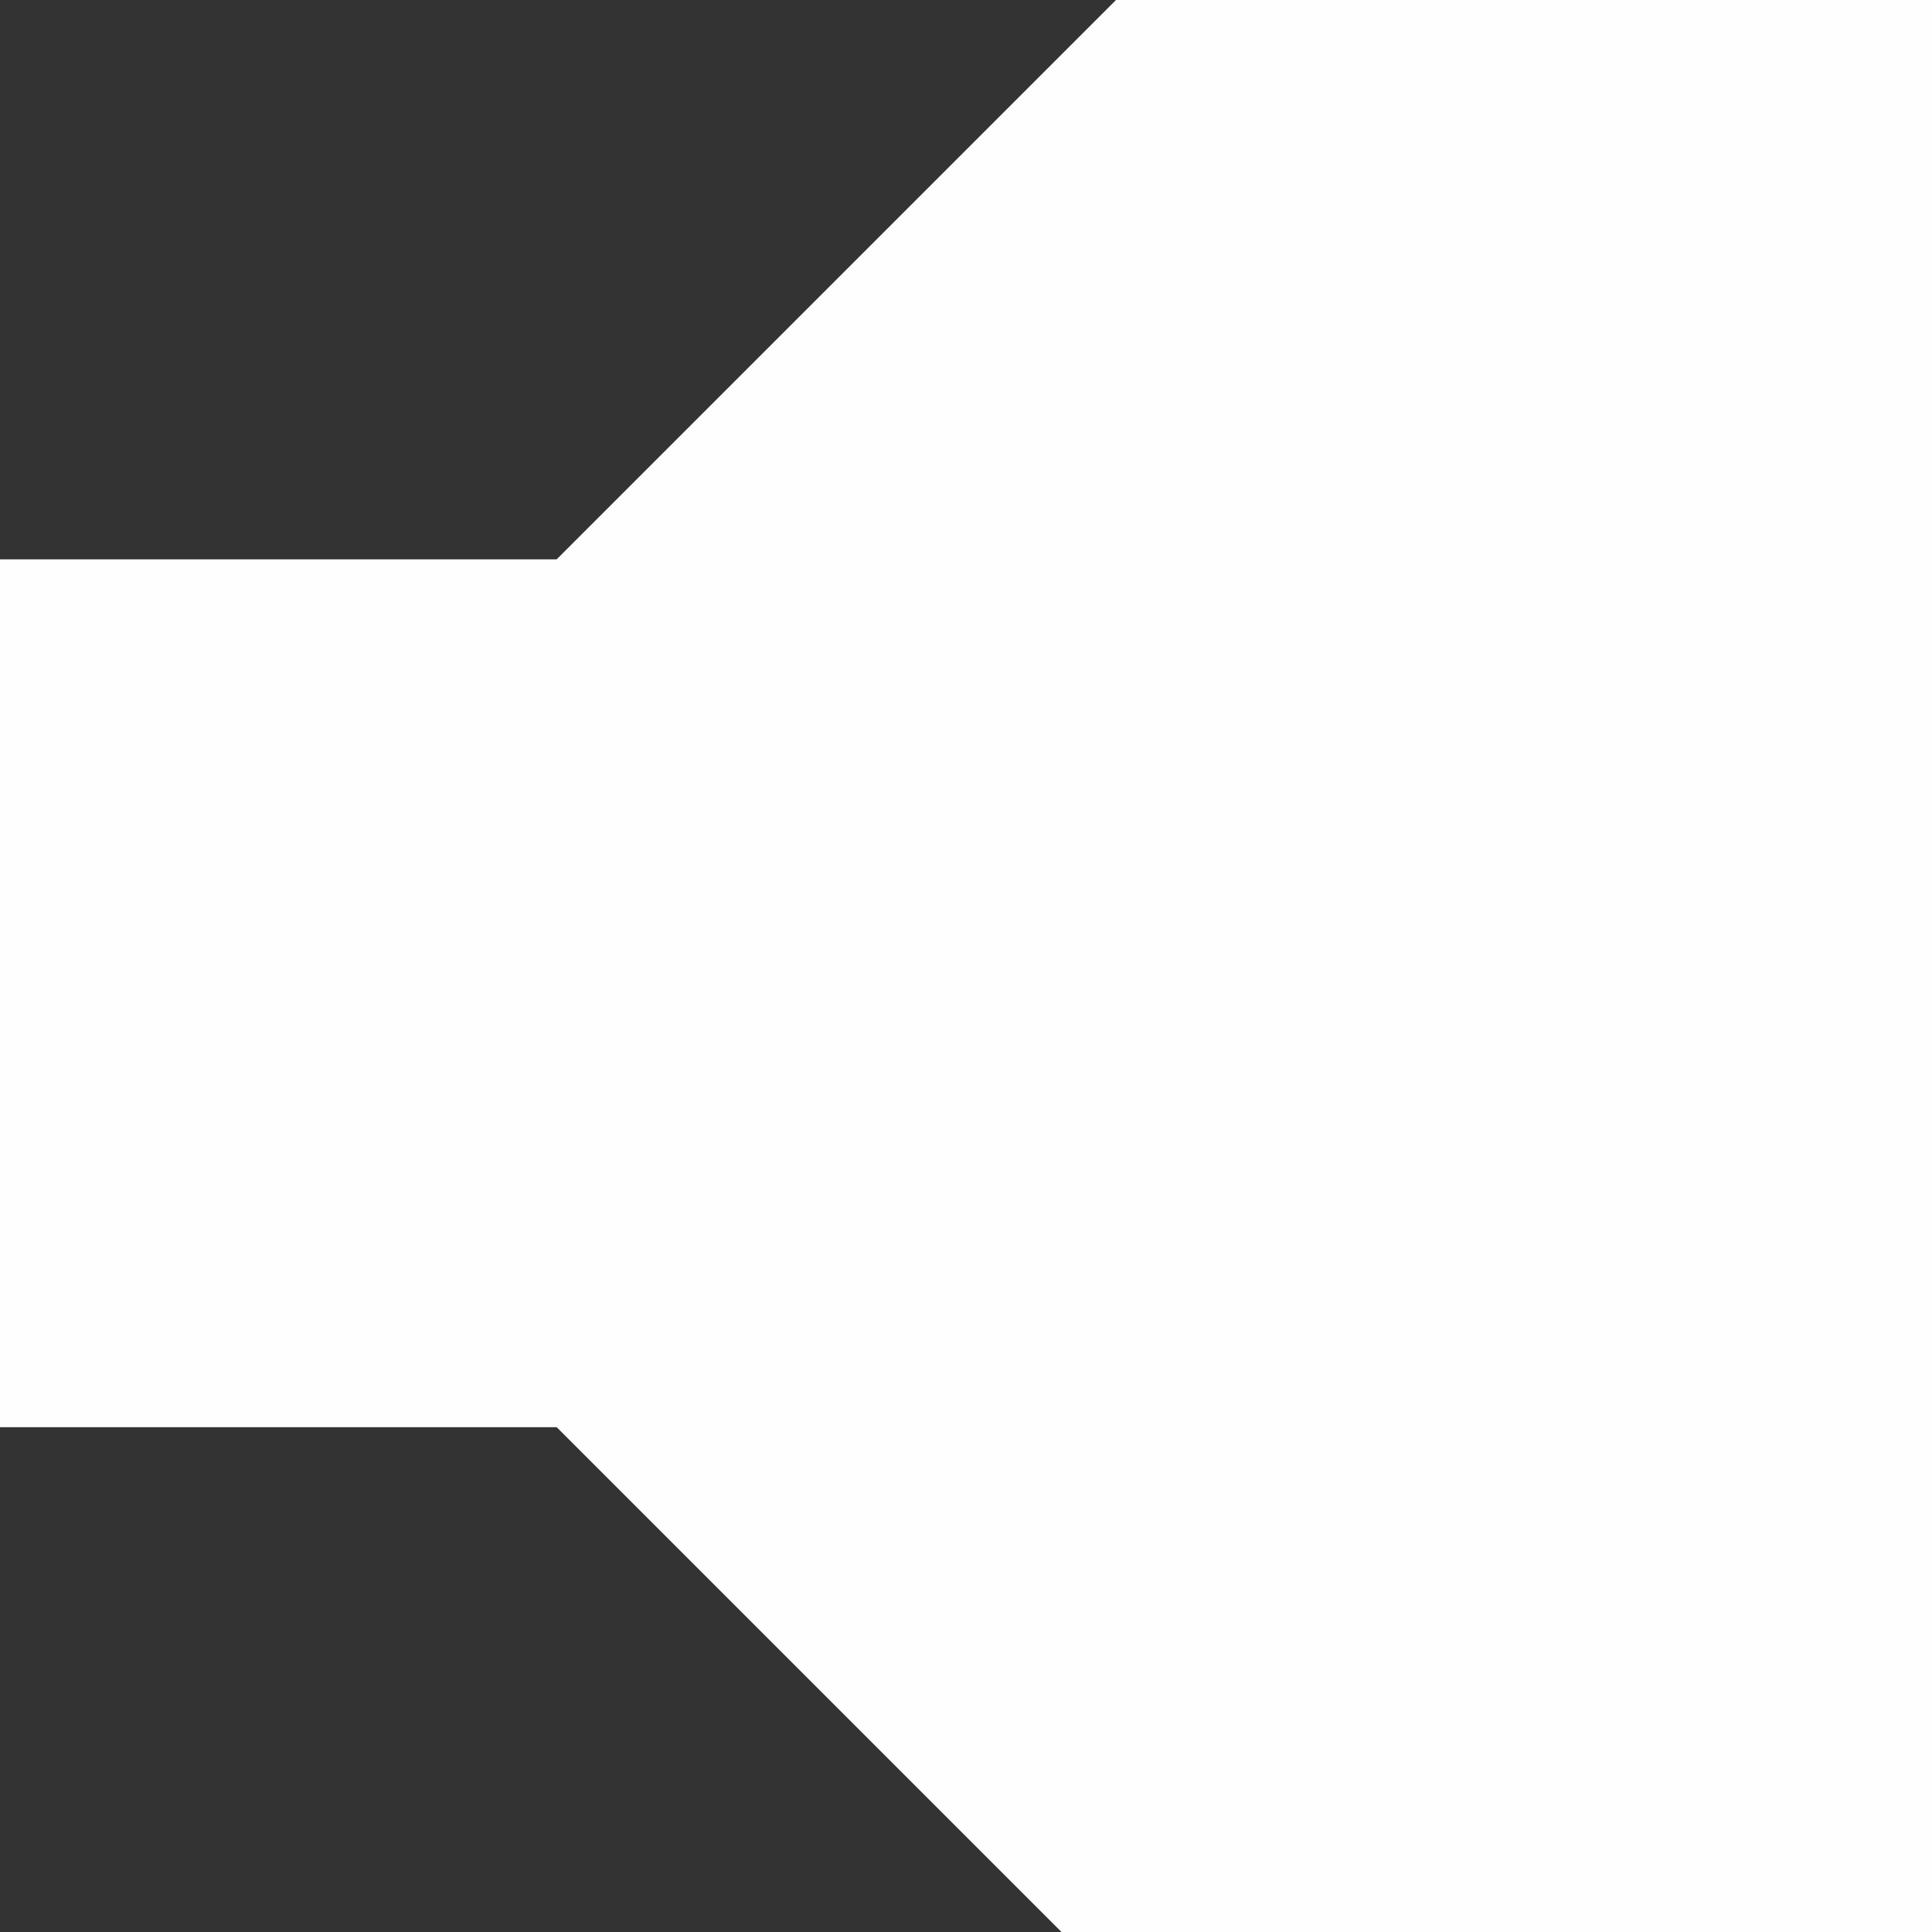 <?xml version="1.0" encoding="utf-8"?>
<svg viewBox="0 0 500 500" style="shape-rendering: geometricprecision;" xmlns="http://www.w3.org/2000/svg">
  <rect x="0" y="0" width="500" height="500" fill="#333333" stroke="none"/>
  <g id="Warstwa_x0020_1" transform="matrix(1, 0, 0, 1, -14508.869, -8750.07)">
    <rect class="fil0" x="-2.93" y="0.07" width="30000" height="18000" style="fill: rgba(0, 0, 0, 0);"/>
    <path class="fil1" d="M14652.93 8894.83l555.33 -555.34 555.33 555.34 2797.07 0 -1309.78 -1674.36c-1.2,-1.43 -495.68,-687.67 -480.42,-1455.33l20.08 0.58 -20.08 -1.32c0,-1252.65 1143.85,-2036.74 2066.88,-2036.74 923.03,0 1543.54,510.48 1873.28,1203.97 81.36,159.52 74.68,-149.21 178.26,-261.69l0 1679.15c-157.17,-23.65 -175.87,-986.85 -431.15,-1417.46 -315.09,-567.79 -862.84,-963.41 -1620.39,-963.41 -755.33,0 -1802.74,801.62 -1808.84,1804.34l0.27 0.02c-13.56,681.83 415.87,1292.21 416.92,1293.46l1424.01 1828.79 3359.98 0 0 -4556.83 -0.01 0c0,-557.38 -527.99,-476.56 -649.09,-588.08l1522.82 0c-121.11,111.52 -649.1,30.7 -649.1,588.08l-0.01 0 0 4289.75 2862.09 -4289.75c432.05,-588.08 -208.26,-476.56 -329.36,-588.08l1522.82 0c-121.1,111.52 -385.51,-120.11 -921.29,600.82l-0.01 0 -3023.16 4544.09 4346 0 0 -0.02c557.38,0 476.56,-527.99 588.09,-649.09l0 1522.82c-111.53,-121.1 -30.71,-649.09 -588.09,-649.09l0 -0.02 -4343.22 0 3251.61 4513.57 0.01 0c535.78,720.94 783.27,421.62 921.3,600.83l-1522.82 0c121.1,-111.53 713.47,-109.98 301.15,-582.45l-3065.12 -4285.52 0 4279.88 0.01 0c0,557.38 527.99,476.56 649.1,588.09l-1522.82 0c121.1,-111.53 649.09,-30.71 649.09,-588.09l0.01 0 0 -4526.31 -3185.08 0 1427.96 1833.87 0.18 -0.14c1.2,1.43 430.99,497.26 415.73,1264.92 0,1252.65 -1127.37,2046.25 -2050.4,2046.25 -879.33,0 -1491.78,-435.14 -1832.89,-1075.92l-0.14 0.06c-140.58,-41.08 -81.3,173.06 -184.88,285.55l0 -1679.15c101.92,110.68 144.21,862.22 388.72,1296.52l0.33 0c315.1,567.79 871.31,932.38 1628.86,932.38 757.55,0 1808.99,-806.3 1808.99,-1813.13 13.55,-681.83 -357.72,-1106.03 -358.77,-1107.28l-1551.93 -1983.93 -2972.79 0 -555.31 555.32 -555.31 -555.32 -793.74 0 0 3147.62 0 82.21 -1.71 0c-43.25,1154.05 -992.29,2076.41 -2156.92,2076.41 -1164.62,0 -2113.67,-922.36 -2156.91,-2076.41l-1.71 0 0 -82.21 0 -3147.62 -1501.97 0 0 4526.31 0.01 0c0,557.38 527.99,476.56 649.09,588.09l-1522.82 0c121.11,-111.53 649.09,-30.71 649.09,-588.09l0.02 0 0 -4526.31 -3484.35 0 0 4526.31 0.01 0c0,557.38 527.99,476.56 649.1,588.09l-1522.82 0c121.1,-111.53 649.09,-30.71 649.09,-588.09l0.01 0 0 -4526.31 -1018.86 0 0 0.02c-557.38,0 -476.56,527.99 -588.09,649.09l0 -1522.82c111.53,121.1 30.71,649.09 588.09,649.09l0 0.02 1018.86 0 0 -4556.83 -0.01 0c0,-557.38 -527.99,-476.56 -649.09,-588.08l1522.82 0c-121.11,111.52 -649.1,30.7 -649.1,588.08l-0.01 0 0 4556.83 3484.35 0 0 -4556.83 -0.02 0c0,-557.38 -527.98,-476.56 -649.09,-588.08l1522.82 0c-121.1,111.52 -649.09,30.7 -649.09,588.08l-0.01 0 0 4556.83 1501.97 0 0 -4556.83 -0.01 0c0,-557.38 -527.99,-476.56 -649.1,-588.08l1522.82 0c-121.1,111.52 -649.09,30.7 -649.09,588.08l-0.01 0 0 4556.83 3868.03 0 0 -4556.83 -0.01 0c0,-557.38 -527.99,-476.56 -649.1,-588.08l1522.82 0c-121.1,111.52 -649.09,30.7 -649.09,588.08l-0.01 0 0 4556.83 793.72 0zm-1018.33 3372.22l0 -3147.62 -3868.03 0 0 3147.62c0,1058.28 875.73,1930.98 1934.01,1930.98 1058.28,0 1934.02,-872.7 1934.02,-1930.98zm1018.33 2702.79l555.33 -555.33 555.33 555.33 11147.79 0 0 -0.01c557.38,0 476.56,-527.99 588.09,-649.1l0 1522.82c-111.53,-121.1 -30.71,-649.09 -588.09,-649.09l0 -0.01 -11147.81 0 -555.31 555.32 -555.31 -555.32 -11565.39 0 0 0.01c-557.38,0 -476.56,527.99 -588.09,649.09l0 -1522.82c111.53,121.11 30.71,649.1 588.09,649.1l0 0.01 11565.37 0zm12258.45 -12150.03l-11147.79 0 -555.33 -555.33 -555.33 555.33 -11565.37 0 0 -0.01c-557.38,0 -476.56,-527.99 -588.09,-649.09l0 1522.82c111.53,-121.11 30.71,-649.1 588.09,-649.1l0 -0.01 11565.39 0 555.31 555.32 555.31 -555.32 11147.81 0 0 0.01c557.38,0 476.56,527.99 588.09,649.1l0 -1522.82c-111.53,121.1 -30.71,649.09 -588.09,649.09l0 0.01z" style="fill: rgb(254, 254, 254);"/>
  </g>
</svg>